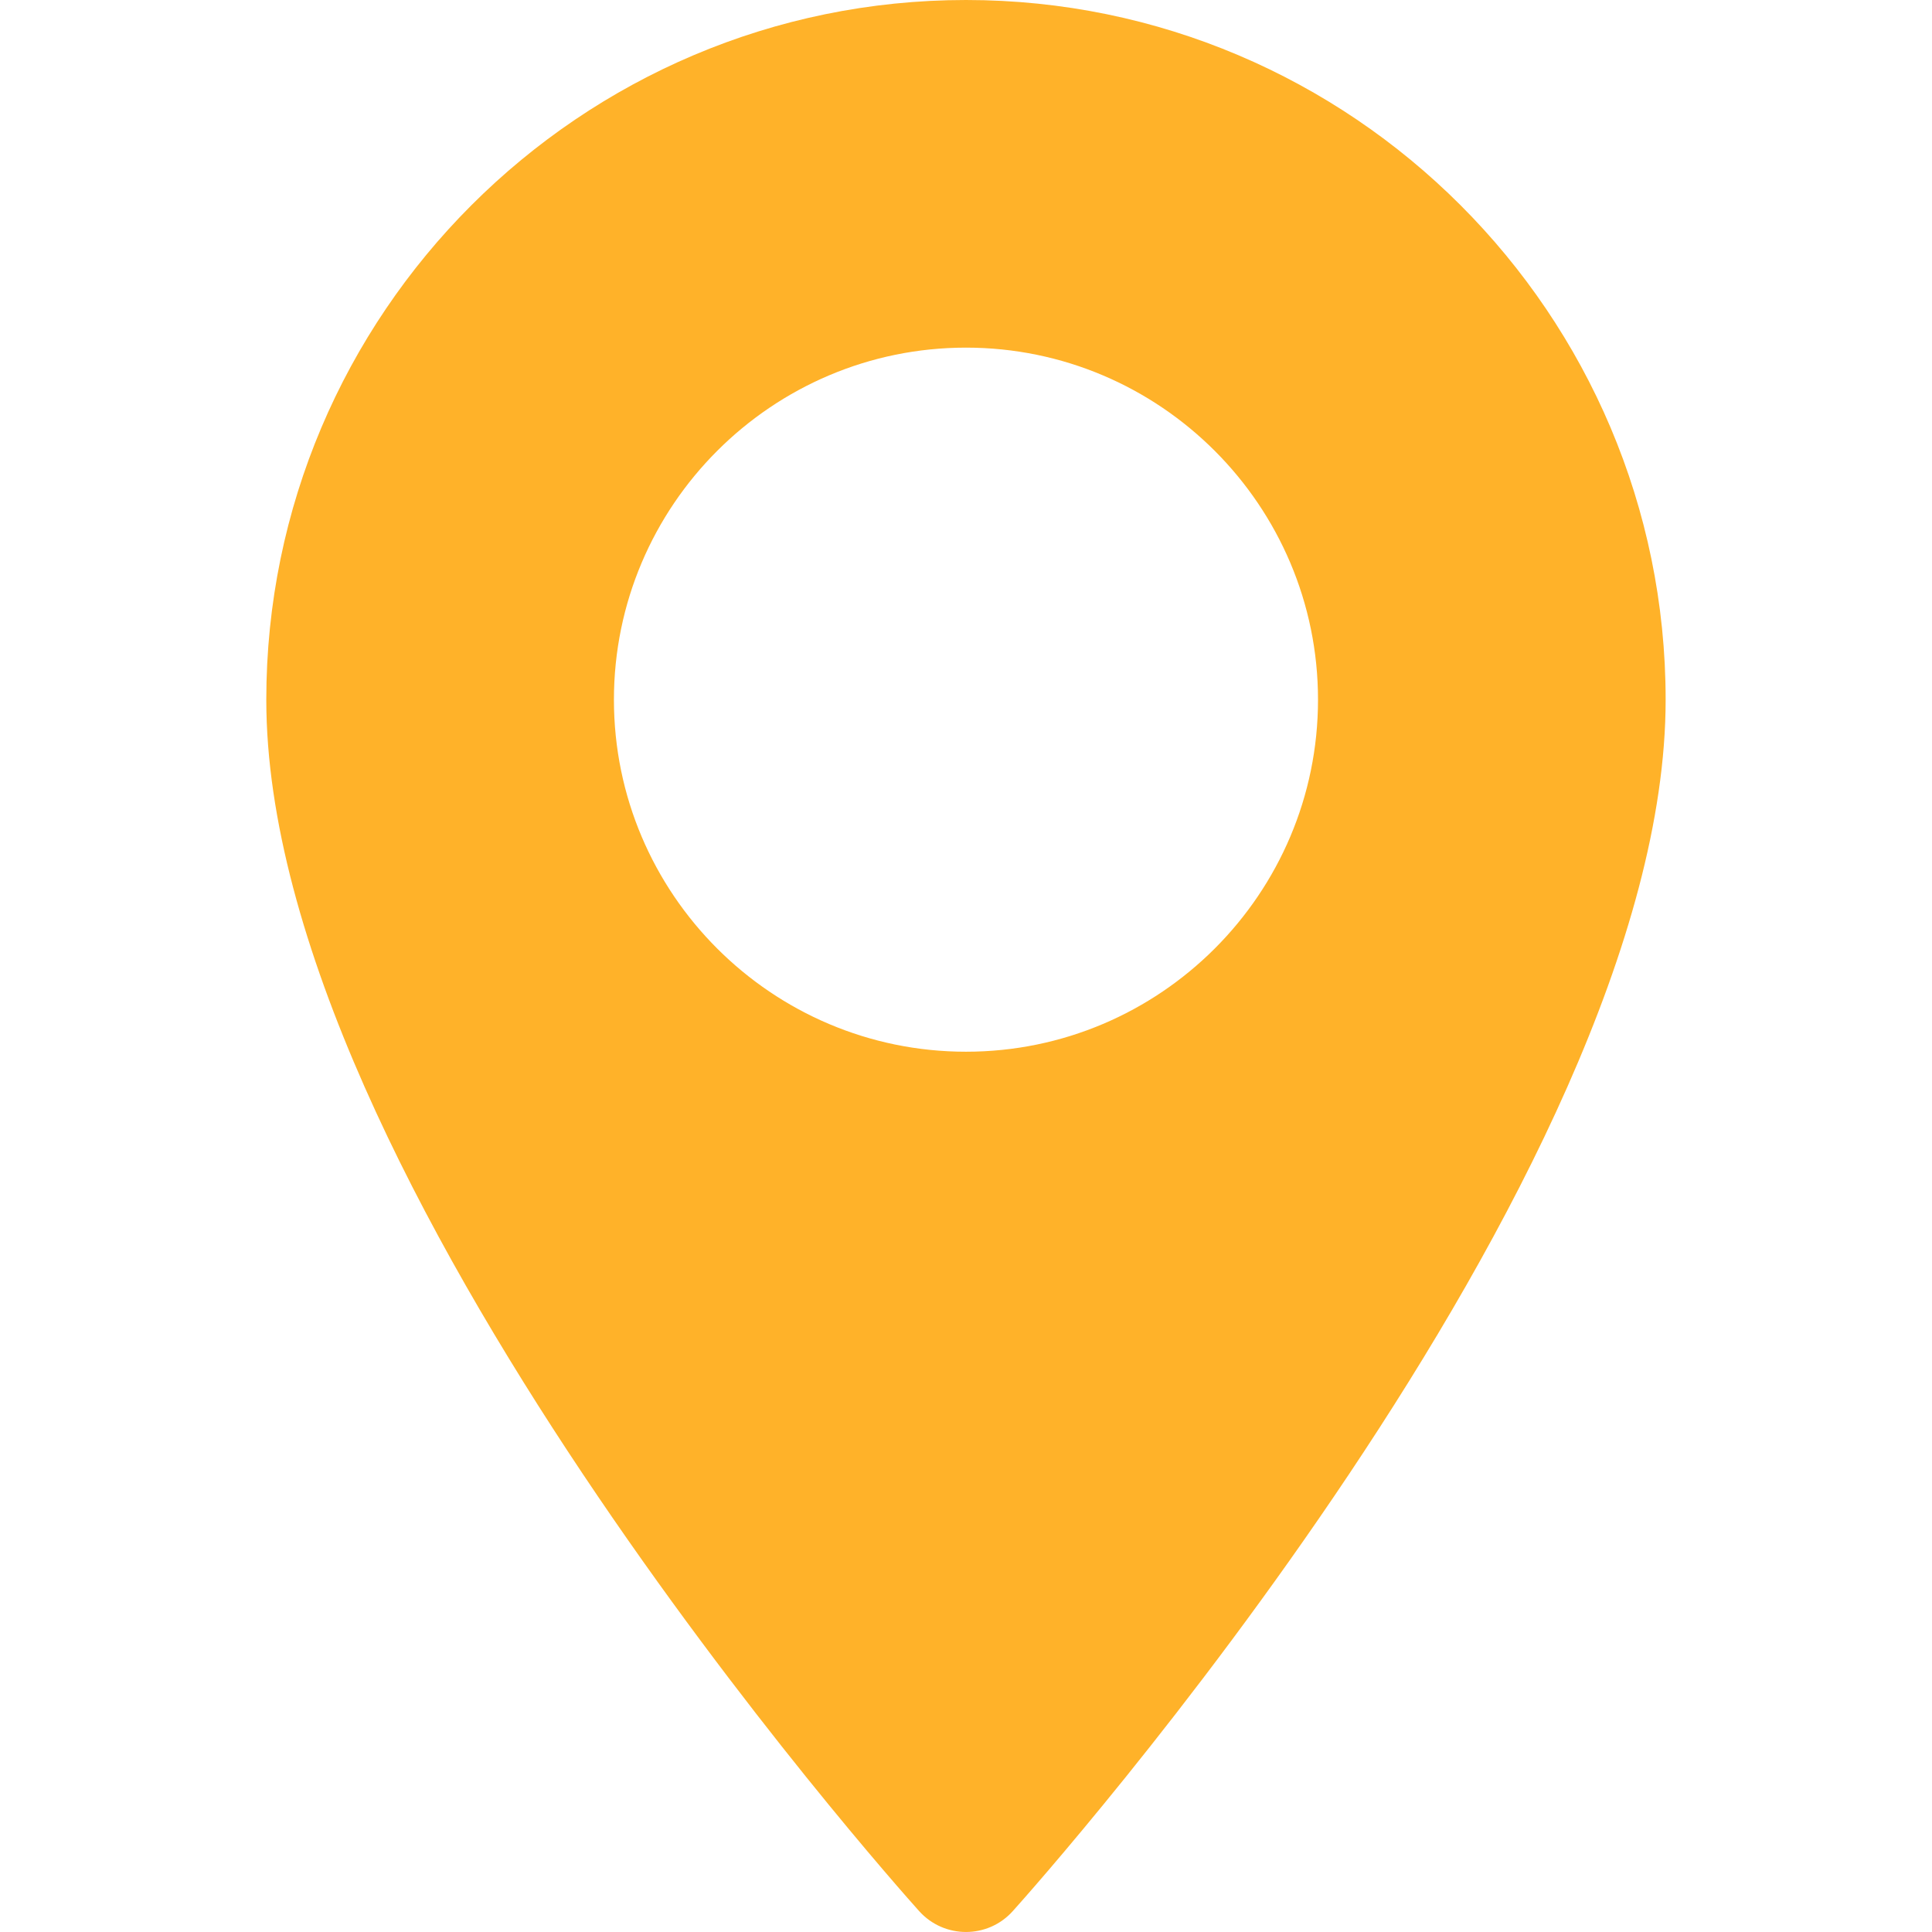 <svg width="30" height="30" viewBox="0 0 30 30" fill="none" xmlns="http://www.w3.org/2000/svg">
<path d="M15 0C9.009 0 4.135 4.874 4.135 10.865C4.135 18.3 13.858 29.214 14.272 29.675C14.661 30.108 15.339 30.108 15.727 29.675C16.142 29.214 25.864 18.3 25.864 10.865C25.864 4.874 20.991 0 15 0ZM15 16.331C11.985 16.331 9.533 13.879 9.533 10.865C9.533 7.851 11.986 5.398 15 5.398C18.014 5.398 20.466 7.851 20.466 10.865C20.466 13.879 18.014 16.331 15 16.331Z" fill="#FFB229"/>
</svg>
